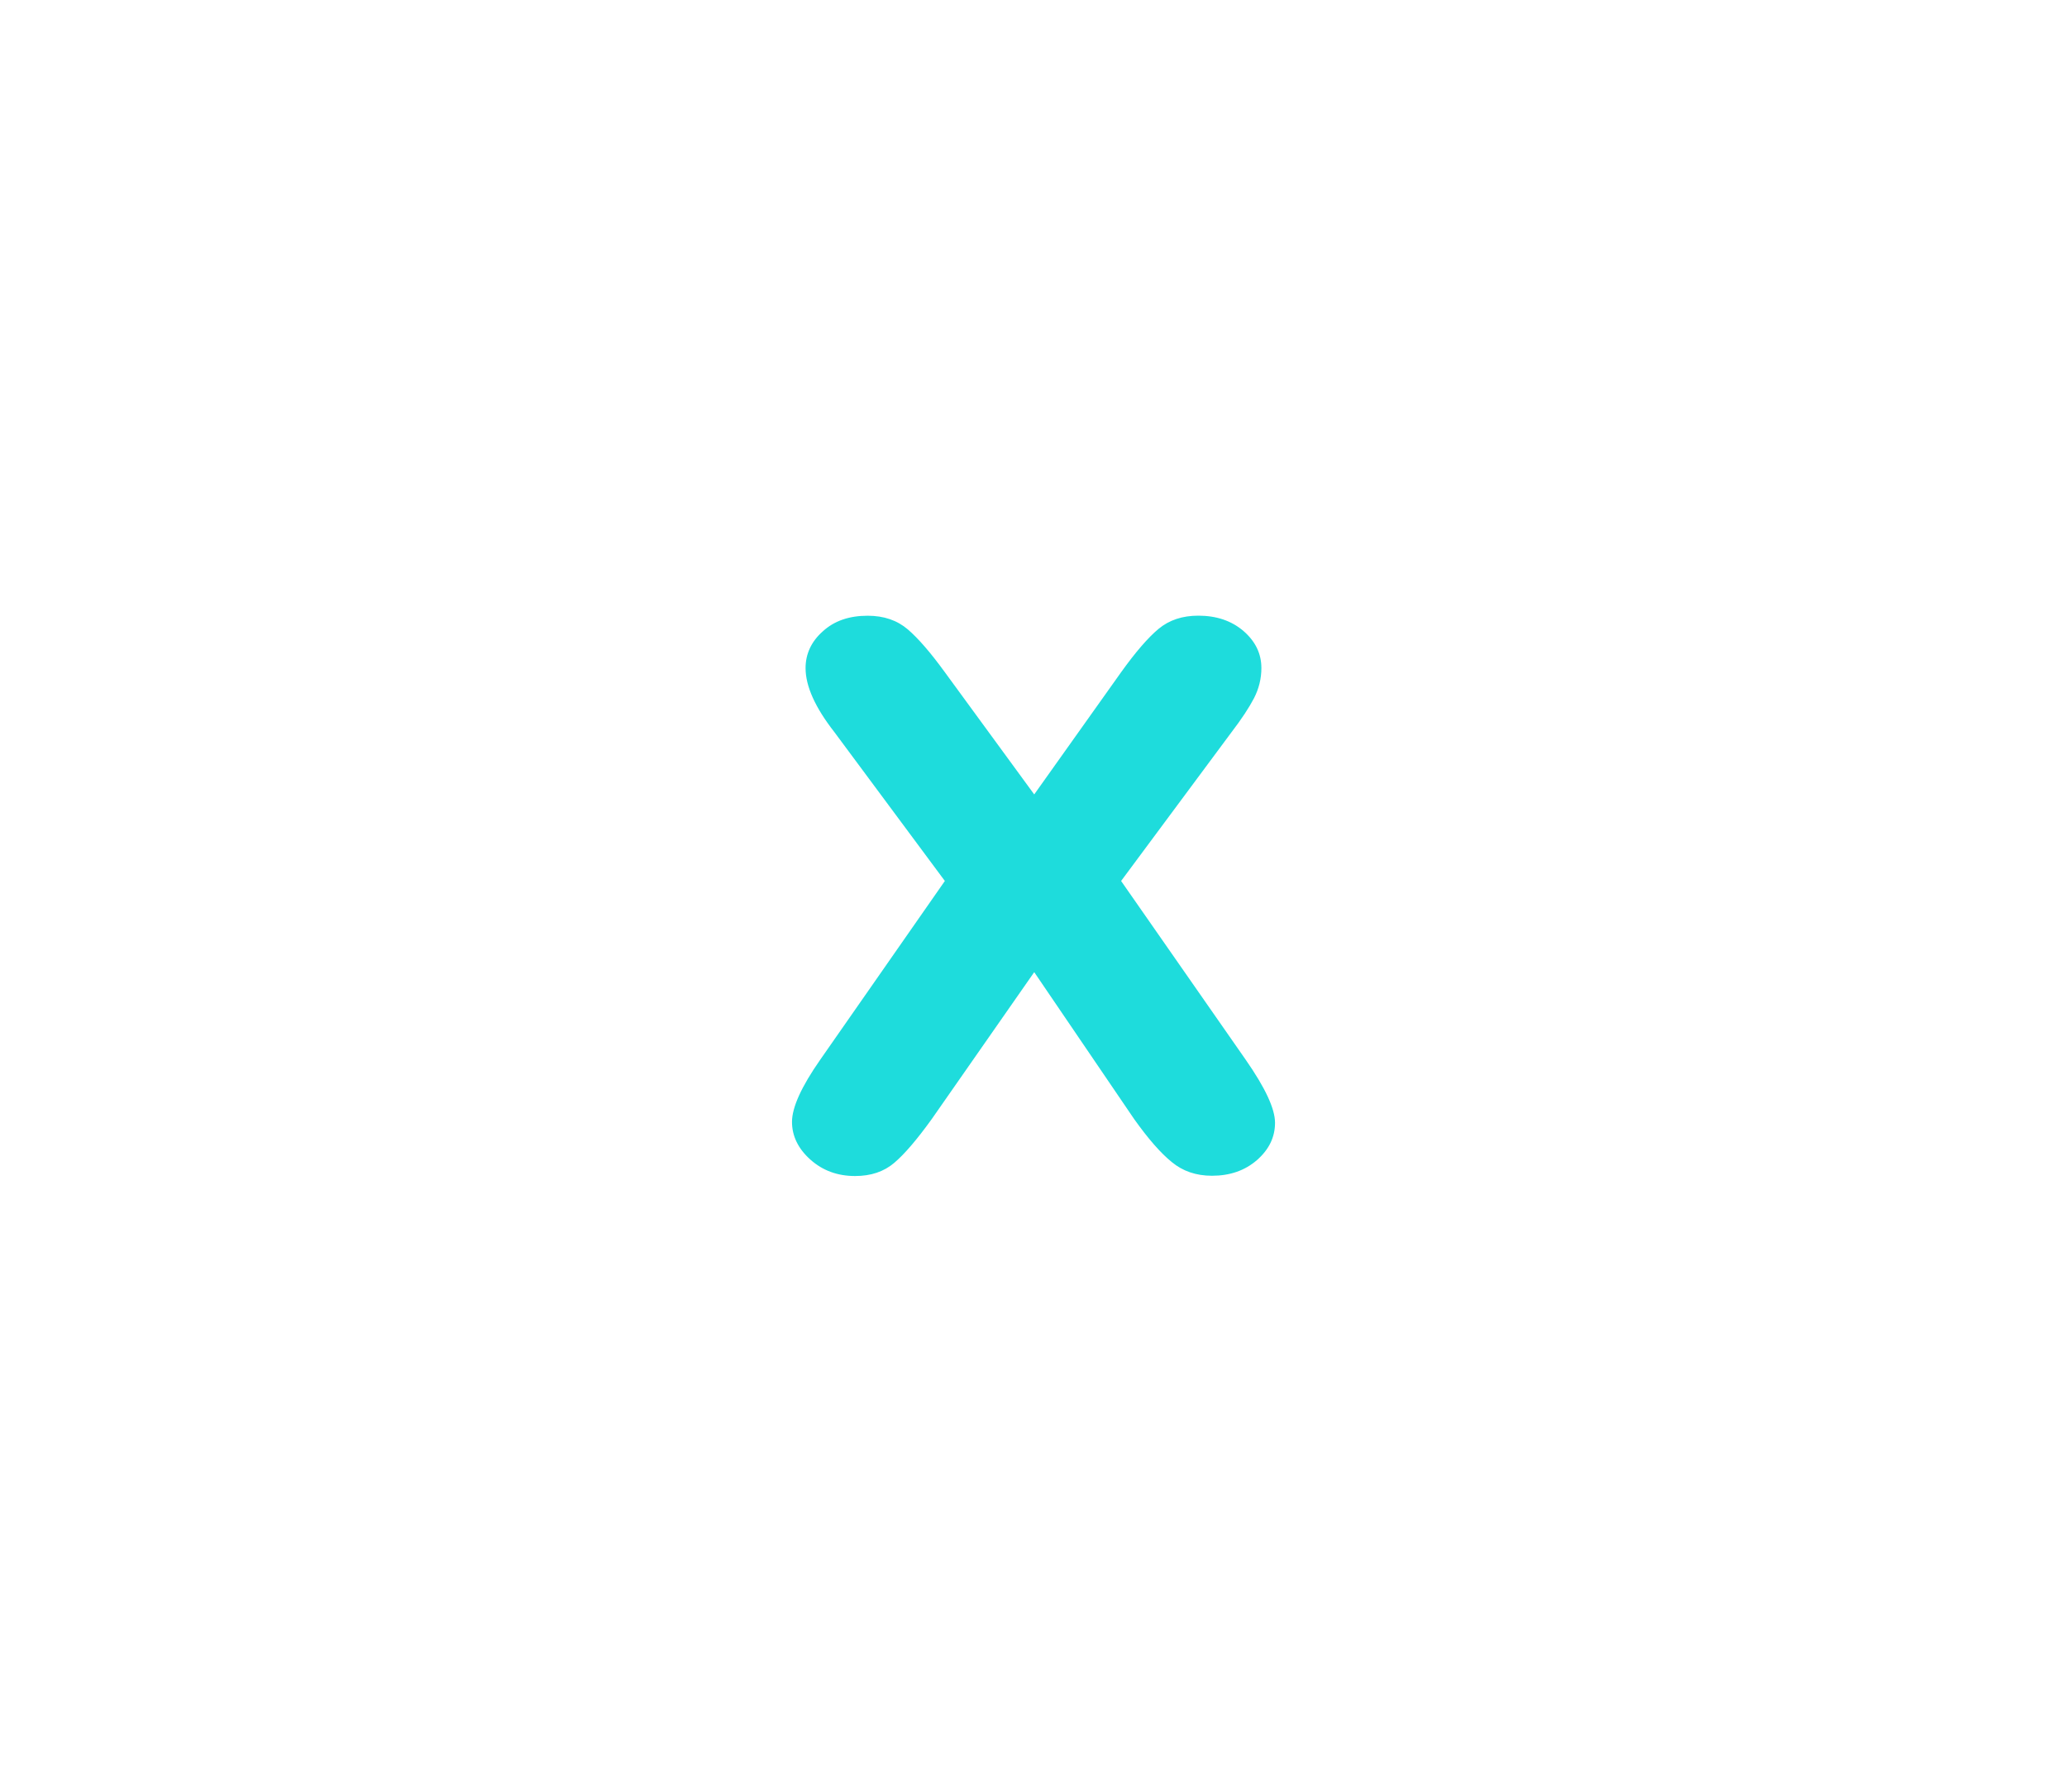 <?xml version="1.0" encoding="utf-8"?>
<!-- Generator: Adobe Illustrator 16.0.0, SVG Export Plug-In . SVG Version: 6.00 Build 0)  -->
<!DOCTYPE svg PUBLIC "-//W3C//DTD SVG 1.1//EN" "http://www.w3.org/Graphics/SVG/1.1/DTD/svg11.dtd">
<svg version="1.1" id="레이어_1" xmlns="http://www.w3.org/2000/svg" xmlns:xlink="http://www.w3.org/1999/xlink" x="0px"
	 y="0px" width="60px" height="52px" viewBox="0 0 60 52" enable-background="new 0 0 60 52" xml:space="preserve">
<path fill="#1EDCDC" d="M32.921,32.477l-2.9-4.263l-2.974,4.263c-0.43,0.597-0.793,1.021-1.091,1.273
	c-0.298,0.254-0.676,0.381-1.135,0.381c-0.509,0-0.94-0.158-1.296-0.475c-0.356-0.318-0.535-0.686-0.535-1.096
	c0-0.42,0.272-1.021,0.819-1.804l3.618-5.188l-3.208-4.322c-0.557-0.713-0.835-1.332-0.835-1.856c0-0.41,0.166-0.771,0.498-1.065
	c0.332-0.306,0.768-0.455,1.304-0.455c0.47,0,0.857,0.133,1.165,0.396c0.309,0.265,0.667,0.681,1.077,1.245l2.593,3.545l2.521-3.545
	c0.42-0.586,0.784-1.007,1.091-1.262c0.307-0.254,0.691-0.381,1.15-0.381c0.525,0,0.964,0.147,1.311,0.444
	c0.348,0.302,0.521,0.657,0.521,1.077c0,0.305-0.072,0.596-0.213,0.872c-0.143,0.274-0.359,0.604-0.651,0.985l-3.208,4.322
	l3.617,5.188c0.566,0.813,0.851,1.42,0.851,1.83c0,0.42-0.177,0.779-0.526,1.084c-0.352,0.304-0.785,0.453-1.305,0.453
	c-0.459,0-0.847-0.133-1.164-0.396C33.695,33.469,33.331,33.053,32.921,32.477z"/>
</svg>
